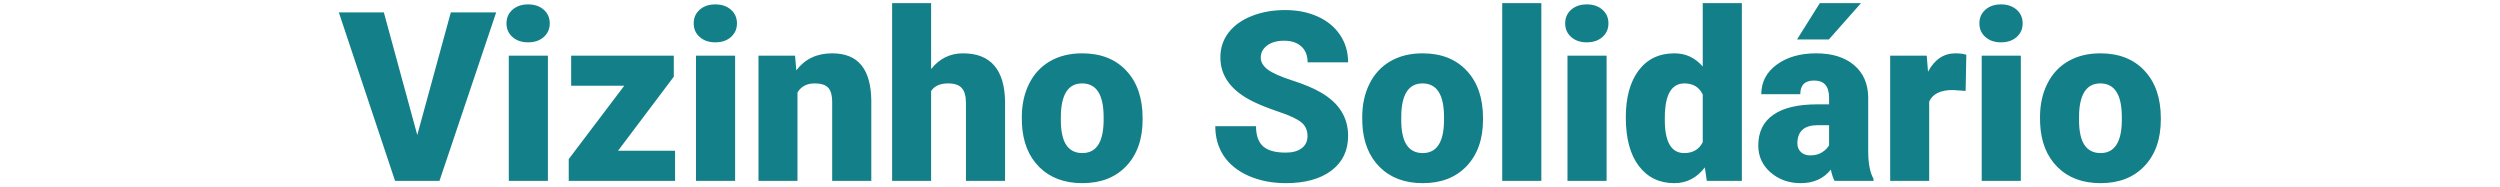 <svg idth="102" height="22" viewBox="0 0 294 30" fill="none" xmlns="http://www.w3.org/2000/svg">
<path d="M13.461 21.652L18.842 1.984H26.115L17.023 29H9.898L0.881 1.984H8.099L13.461 21.652ZM34.409 29H28.138V8.924H34.409V29ZM27.767 3.747C27.767 2.856 28.088 2.127 28.731 1.558C29.375 0.989 30.21 0.704 31.236 0.704C32.263 0.704 33.098 0.989 33.741 1.558C34.384 2.127 34.706 2.856 34.706 3.747C34.706 4.638 34.384 5.368 33.741 5.937C33.098 6.506 32.263 6.79 31.236 6.79C30.21 6.79 29.375 6.506 28.731 5.937C28.088 5.368 27.767 4.638 27.767 3.747ZM45.653 24.176H54.801V29H37.749V25.512L46.655 13.748H38.139V8.924H54.597V12.301L45.653 24.176ZM64.431 29H58.159V8.924H64.431V29ZM57.788 3.747C57.788 2.856 58.11 2.127 58.753 1.558C59.396 0.989 60.231 0.704 61.258 0.704C62.285 0.704 63.12 0.989 63.763 1.558C64.406 2.127 64.728 2.856 64.728 3.747C64.728 4.638 64.406 5.368 63.763 5.937C63.12 6.506 62.285 6.79 61.258 6.79C60.231 6.79 59.396 6.506 58.753 5.937C58.11 5.368 57.788 4.638 57.788 3.747ZM74.042 8.924L74.246 11.28C75.632 9.462 77.543 8.553 79.98 8.553C82.07 8.553 83.629 9.177 84.655 10.427C85.694 11.676 86.232 13.556 86.269 16.067V29H79.998V16.327C79.998 15.313 79.794 14.571 79.386 14.101C78.978 13.618 78.235 13.377 77.159 13.377C75.935 13.377 75.025 13.859 74.432 14.824V29H68.179V8.924H74.042ZM95.862 11.076C97.198 9.394 98.905 8.553 100.983 8.553C103.198 8.553 104.868 9.208 105.993 10.52C107.119 11.831 107.694 13.767 107.719 16.327V29H101.447V16.476C101.447 15.412 101.231 14.633 100.798 14.138C100.365 13.63 99.629 13.377 98.59 13.377C97.303 13.377 96.394 13.785 95.862 14.602V29H89.609V0.5H95.862V11.076ZM110.409 18.776C110.409 16.773 110.799 14.991 111.578 13.433C112.357 11.862 113.477 10.656 114.937 9.814C116.396 8.973 118.109 8.553 120.076 8.553C123.082 8.553 125.451 9.487 127.183 11.354C128.914 13.21 129.78 15.74 129.78 18.943V19.166C129.78 22.296 128.908 24.782 127.164 26.625C125.432 28.456 123.082 29.371 120.113 29.371C117.256 29.371 114.961 28.518 113.229 26.811C111.498 25.091 110.564 22.766 110.428 19.834L110.409 18.776ZM116.662 19.166C116.662 21.021 116.953 22.382 117.534 23.248C118.116 24.114 118.975 24.547 120.113 24.547C122.34 24.547 123.478 22.834 123.527 19.407V18.776C123.527 15.177 122.377 13.377 120.076 13.377C117.986 13.377 116.854 14.929 116.681 18.034L116.662 19.166ZM156.221 21.819C156.221 20.867 155.881 20.125 155.2 19.593C154.532 19.061 153.351 18.51 151.656 17.941C149.962 17.372 148.576 16.822 147.5 16.29C143.999 14.571 142.249 12.208 142.249 9.202C142.249 7.705 142.682 6.388 143.548 5.25C144.426 4.1 145.663 3.209 147.259 2.578C148.854 1.935 150.648 1.613 152.64 1.613C154.582 1.613 156.32 1.96 157.854 2.652C159.4 3.345 160.6 4.335 161.453 5.621C162.307 6.895 162.733 8.355 162.733 10H156.239C156.239 8.899 155.899 8.046 155.219 7.439C154.551 6.833 153.642 6.53 152.491 6.53C151.328 6.53 150.407 6.79 149.727 7.31C149.059 7.817 148.725 8.466 148.725 9.258C148.725 9.951 149.096 10.581 149.838 11.15C150.58 11.707 151.885 12.288 153.753 12.895C155.621 13.488 157.155 14.132 158.354 14.824C161.274 16.506 162.733 18.826 162.733 21.782C162.733 24.145 161.843 26 160.062 27.349C158.28 28.697 155.837 29.371 152.732 29.371C150.543 29.371 148.558 28.981 146.776 28.202C145.007 27.41 143.672 26.334 142.769 24.974C141.878 23.601 141.433 22.023 141.433 20.242H147.964C147.964 21.689 148.335 22.759 149.077 23.452C149.832 24.133 151.05 24.473 152.732 24.473C153.809 24.473 154.656 24.244 155.274 23.786C155.905 23.316 156.221 22.66 156.221 21.819ZM164.997 18.776C164.997 16.773 165.387 14.991 166.166 13.433C166.945 11.862 168.065 10.656 169.524 9.814C170.984 8.973 172.697 8.553 174.664 8.553C177.67 8.553 180.039 9.487 181.771 11.354C183.502 13.21 184.368 15.74 184.368 18.943V19.166C184.368 22.296 183.496 24.782 181.752 26.625C180.02 28.456 177.67 29.371 174.701 29.371C171.844 29.371 169.549 28.518 167.817 26.811C166.086 25.091 165.152 22.766 165.016 19.834L164.997 18.776ZM171.25 19.166C171.25 21.021 171.541 22.382 172.122 23.248C172.703 24.114 173.563 24.547 174.701 24.547C176.928 24.547 178.066 22.834 178.115 19.407V18.776C178.115 15.177 176.965 13.377 174.664 13.377C172.574 13.377 171.442 14.929 171.269 18.034L171.25 19.166ZM193.72 29H187.448V0.5H193.72V29ZM204.185 29H197.913V8.924H204.185V29ZM197.542 3.747C197.542 2.856 197.864 2.127 198.507 1.558C199.15 0.989 199.985 0.704 201.012 0.704C202.038 0.704 202.873 0.989 203.517 1.558C204.16 2.127 204.481 2.856 204.481 3.747C204.481 4.638 204.16 5.368 203.517 5.937C202.873 6.506 202.038 6.79 201.012 6.79C199.985 6.79 199.15 6.506 198.507 5.937C197.864 5.368 197.542 4.638 197.542 3.747ZM207.265 18.814C207.265 15.634 207.951 13.13 209.324 11.299C210.697 9.468 212.615 8.553 215.076 8.553C216.87 8.553 218.379 9.258 219.604 10.668V0.5H225.875V29H220.253L219.938 26.848C218.651 28.53 217.018 29.371 215.039 29.371C212.652 29.371 210.759 28.456 209.361 26.625C207.964 24.794 207.265 22.19 207.265 18.814ZM213.518 19.203C213.518 22.766 214.557 24.547 216.635 24.547C218.02 24.547 219.01 23.965 219.604 22.803V15.158C219.035 13.971 218.057 13.377 216.672 13.377C214.742 13.377 213.697 14.935 213.536 18.053L213.518 19.203ZM240.737 29C240.515 28.592 240.317 27.992 240.144 27.2C238.993 28.648 237.385 29.371 235.319 29.371C233.427 29.371 231.819 28.802 230.495 27.664C229.172 26.514 228.51 25.073 228.51 23.341C228.51 21.164 229.314 19.519 230.922 18.405C232.53 17.292 234.868 16.735 237.936 16.735H239.865V15.678C239.865 13.835 239.067 12.913 237.472 12.913C235.987 12.913 235.245 13.643 235.245 15.102H228.992C228.992 13.161 229.815 11.583 231.46 10.371C233.118 9.159 235.227 8.553 237.787 8.553C240.348 8.553 242.37 9.177 243.854 10.427C245.339 11.676 246.1 13.389 246.137 15.566V24.454C246.161 26.297 246.446 27.707 246.99 28.685V29H240.737ZM236.822 24.918C237.602 24.918 238.245 24.751 238.752 24.417C239.271 24.083 239.643 23.706 239.865 23.285V20.075H238.047C235.87 20.075 234.781 21.052 234.781 23.007C234.781 23.576 234.973 24.04 235.356 24.398C235.74 24.745 236.229 24.918 236.822 24.918ZM238.381 0.5H244.986L239.828 6.326H234.726L238.381 0.5ZM261.76 14.583L259.7 14.435C257.733 14.435 256.472 15.053 255.915 16.29V29H249.662V8.924H255.525L255.729 11.503C256.781 9.536 258.247 8.553 260.127 8.553C260.795 8.553 261.376 8.627 261.871 8.775L261.76 14.583ZM270.61 29H264.339V8.924H270.61V29ZM263.968 3.747C263.968 2.856 264.289 2.127 264.933 1.558C265.576 0.989 266.411 0.704 267.438 0.704C268.464 0.704 269.299 0.989 269.942 1.558C270.586 2.127 270.907 2.856 270.907 3.747C270.907 4.638 270.586 5.368 269.942 5.937C269.299 6.506 268.464 6.79 267.438 6.79C266.411 6.79 265.576 6.506 264.933 5.937C264.289 5.368 263.968 4.638 263.968 3.747ZM273.69 18.776C273.69 16.773 274.08 14.991 274.859 13.433C275.639 11.862 276.758 10.656 278.218 9.814C279.677 8.973 281.391 8.553 283.357 8.553C286.363 8.553 288.732 9.487 290.464 11.354C292.196 13.21 293.062 15.74 293.062 18.943V19.166C293.062 22.296 292.189 24.782 290.445 26.625C288.714 28.456 286.363 29.371 283.395 29.371C280.537 29.371 278.243 28.518 276.511 26.811C274.779 25.091 273.845 22.766 273.709 19.834L273.69 18.776ZM279.943 19.166C279.943 21.021 280.234 22.382 280.815 23.248C281.397 24.114 282.257 24.547 283.395 24.547C285.621 24.547 286.759 22.834 286.809 19.407V18.776C286.809 15.177 285.658 13.377 283.357 13.377C281.267 13.377 280.135 14.929 279.962 18.034L279.943 19.166Z" fill="#137F88"/>
</svg>
